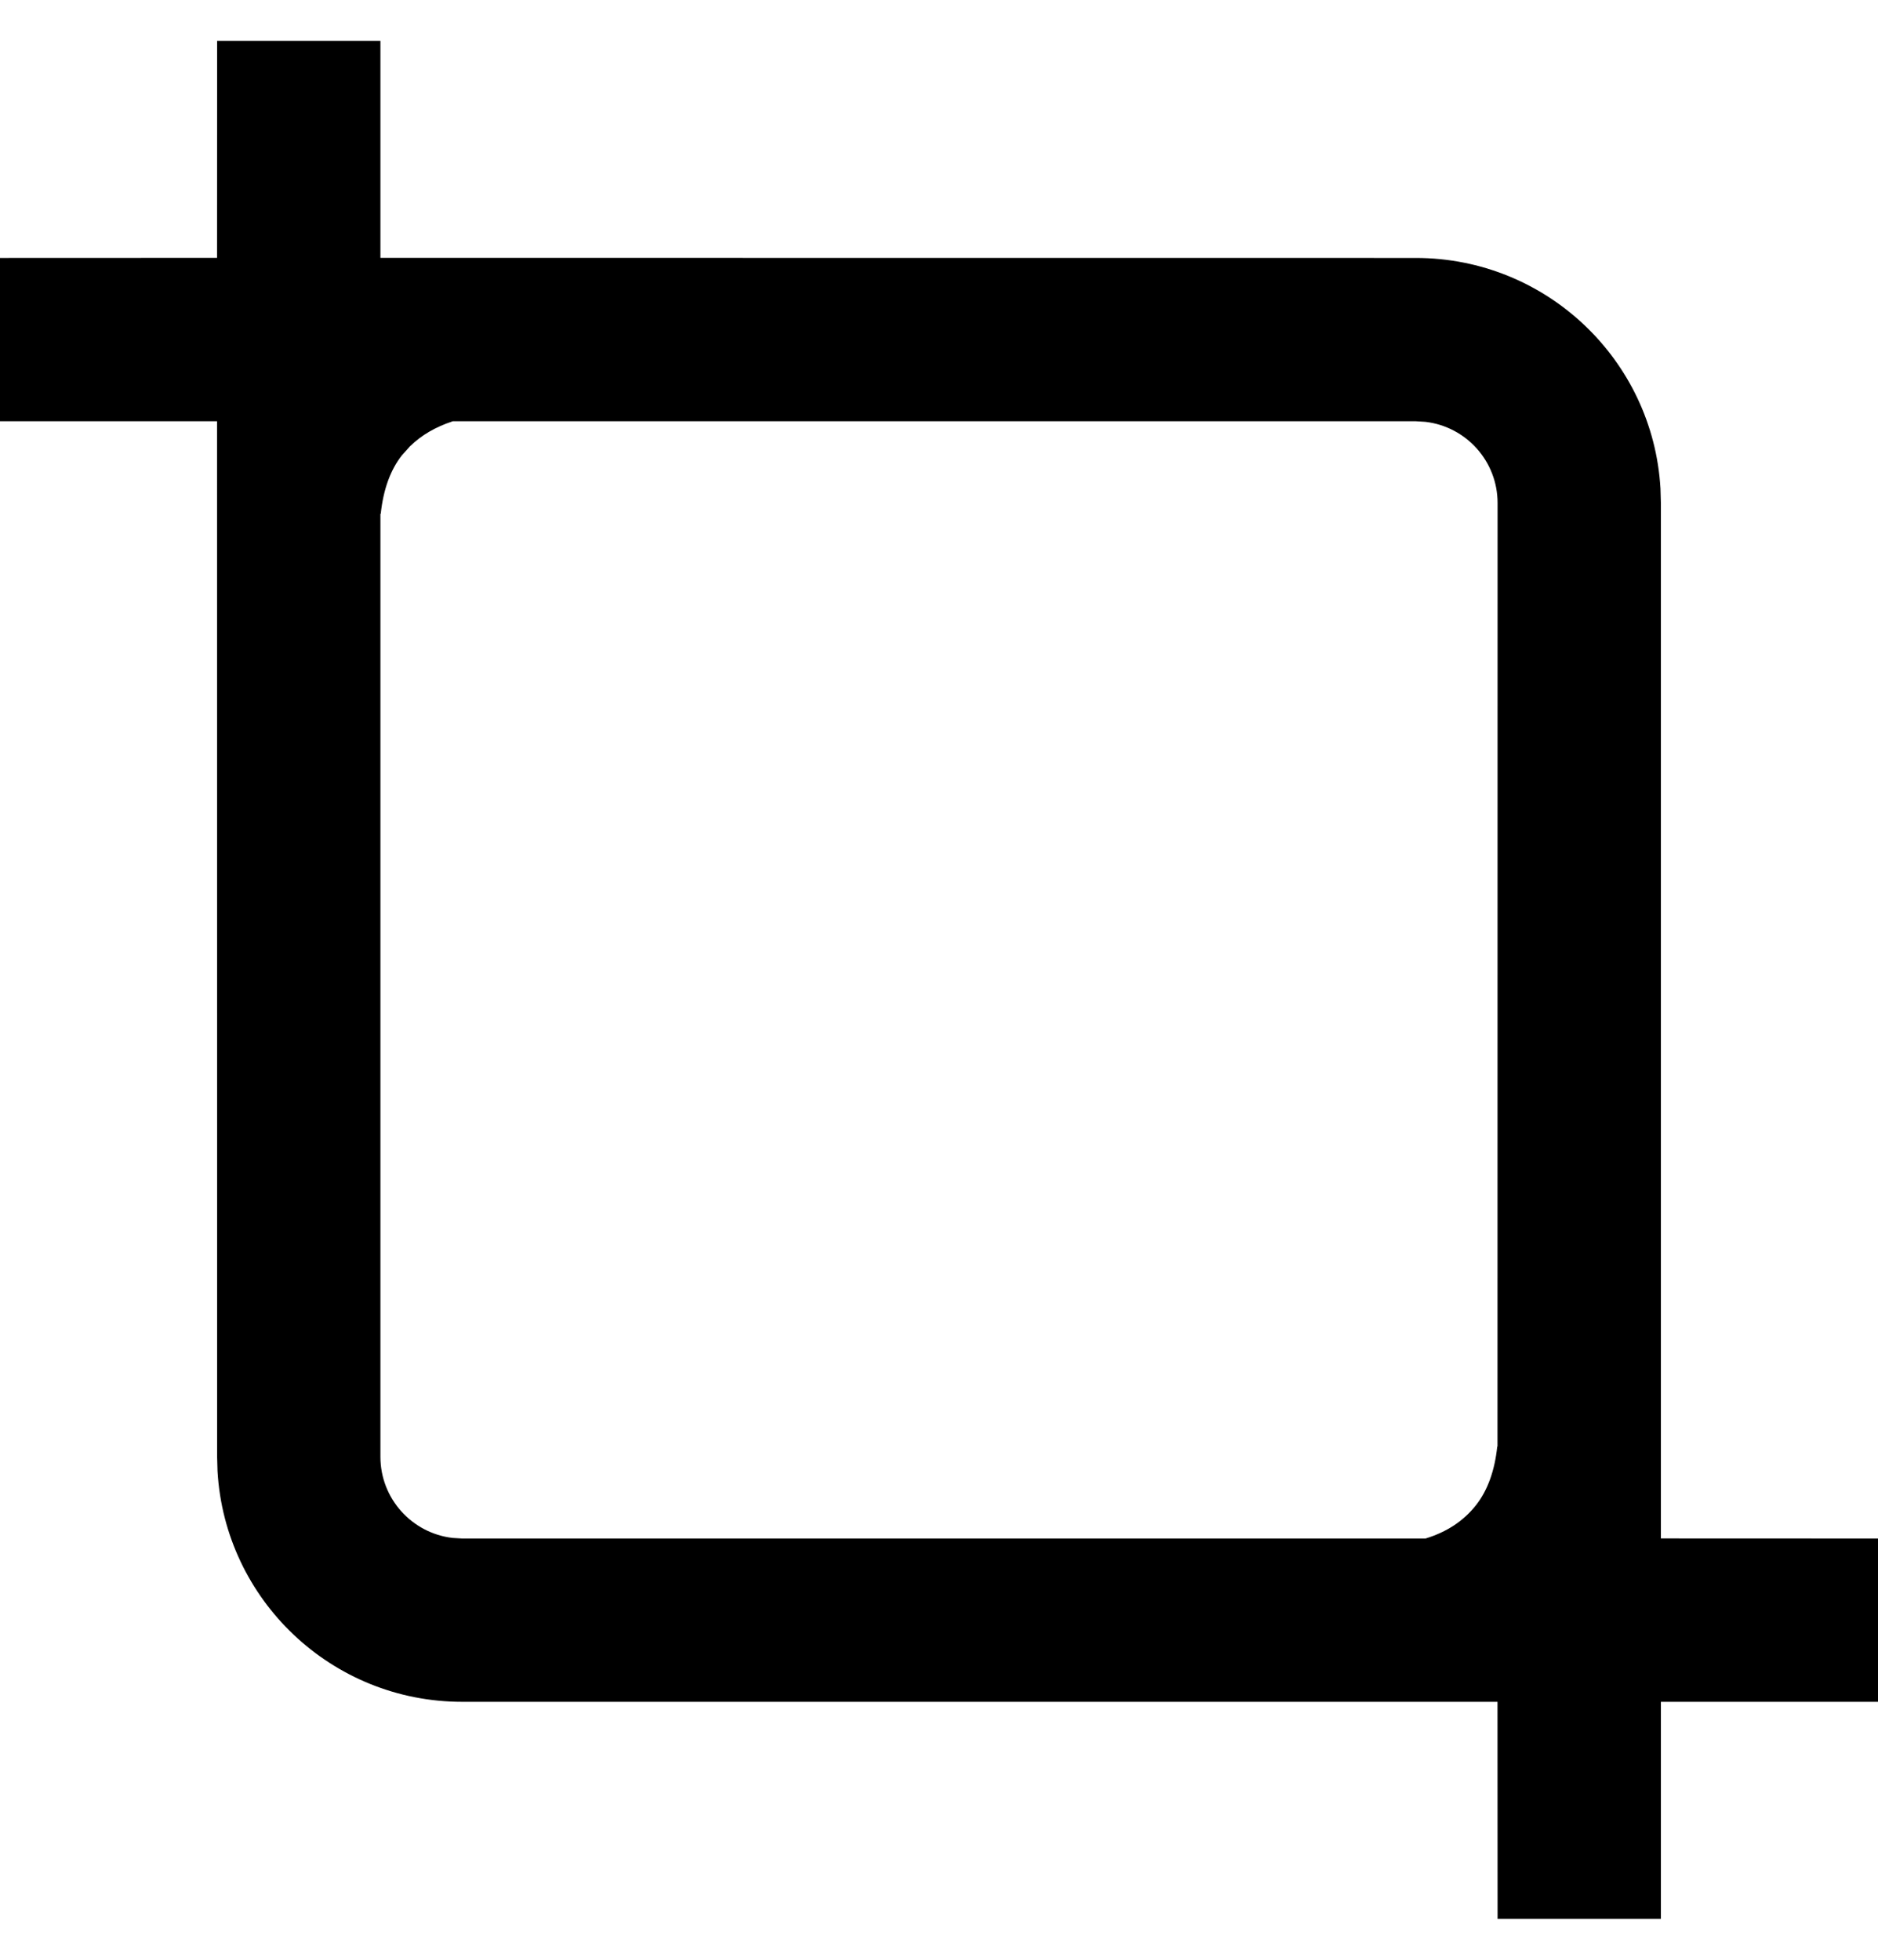 <svg width="23" height="24" viewBox="0 0 23 24" xmlns="http://www.w3.org/2000/svg"><path d="M4.659,0.5 L4.659,3.158 L17.34,3.159 C18.938,3.159 20.245,4.408 20.336,5.983 L20.341,6.16 L20.341,18.84 L23,18.841 L23,20.841 L20.341,20.841 L20.341,23.5 L18.341,23.5 L18.34,20.841 L5.66,20.841 C4.062,20.841 2.755,19.592 2.664,18.017 L2.659,17.84 L2.658,5.159 L-1.42108547e-14,5.159 L-1.42108547e-14,3.159 L2.658,3.158 L2.659,0.5 L4.659,0.5 Z M17.34,5.159 L5.545,5.159 C5.335,5.228 5.16,5.329 5.02,5.467 L4.921,5.577 C4.78,5.758 4.694,5.997 4.663,6.293 L4.663,6.293 L4.659,6.292 L4.659,17.84 C4.659,18.353 5.045,18.776 5.543,18.834 L5.66,18.841 L17.459,18.841 C17.721,18.761 17.927,18.624 18.079,18.43 C18.22,18.249 18.306,18.01 18.337,17.714 L18.337,17.714 L18.34,17.714 L18.341,6.16 C18.341,5.647 17.955,5.224 17.457,5.166 L17.34,5.159 Z" fill="#000" fill-rule="evenodd"/></svg>